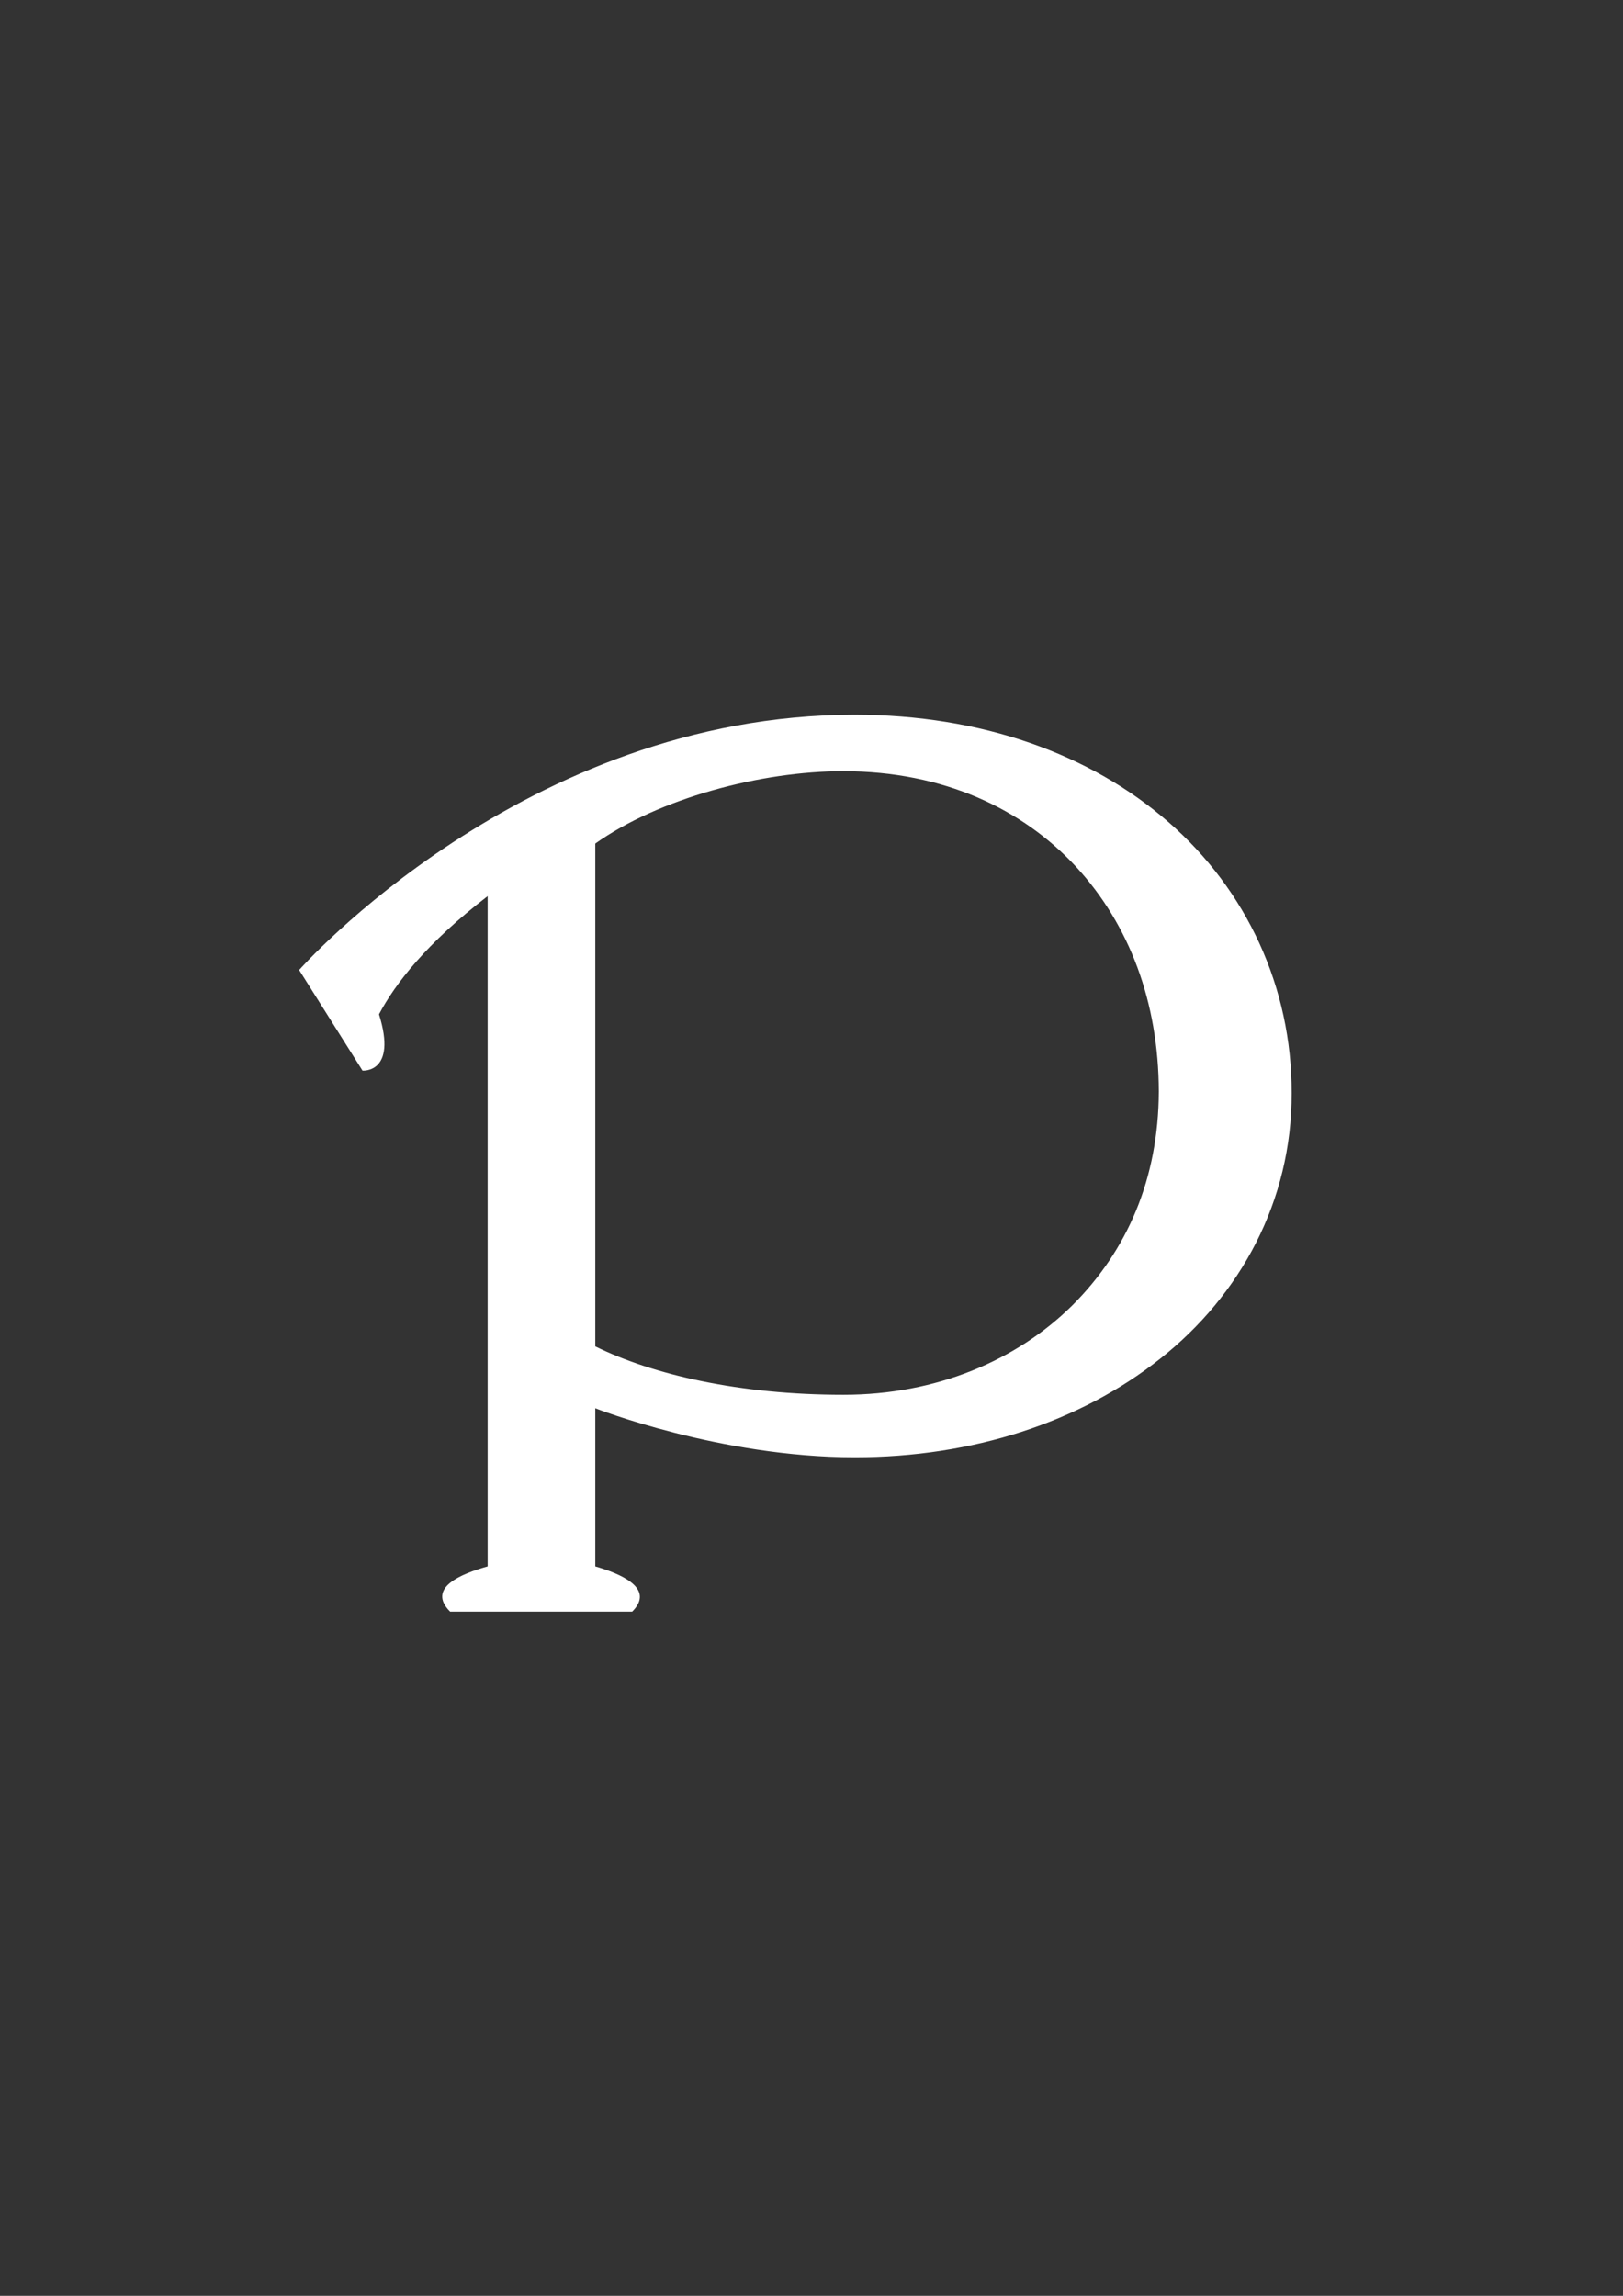 <?xml version="1.0" encoding="UTF-8" standalone="no"?>
<svg
   xmlns:dc="http://purl.org/dc/elements/1.1/"
   xmlns:cc="http://creativecommons.org/ns#"
   xmlns:rdf="http://www.w3.org/1999/02/22-rdf-syntax-ns#"
   xmlns:svg="http://www.w3.org/2000/svg"
   xmlns="http://www.w3.org/2000/svg"
   viewBox="0 0 793.701 1122.52"
   height="1122.52"
   width="793.701"
   xml:space="preserve"
   id="svg2"
   version="1.1"><rect x="0" y="0" width="793.701" height="1122.52" fill="#333333" stroke="none"/><defs
     id="defs6"><clipPath
       id="clipPath20"
       clipPathUnits="userSpaceOnUse"><path
         id="path18"
         d="m 109.744,486.31 23.247,-36.905 c 0,0 12.863,-1.078 6.051,20.66 v 0 c 5.879,11.111 17.389,26.069 39.863,43.336 v 0 -245.852 c -9.689,-2.729 -22.49,-7.862 -13.762,-16.605 v 0 h 66.781 c 8.81,8.825 -5.074,14.135 -13.537,16.605 v 0 58.001 c 0,0 45.786,-17.974 95.145,-17.974 v 0 c 43.369,0 82.829,12.901 112.176,36.214 v 0 c 29.353,23.185 48.26,57.786 48.149,97.354 v 0 c 0.083,38.839 -16.533,74.484 -45.151,99.387 v 0 c -28.596,24.992 -68.636,39.414 -115.174,39.414 v 0 c -121.29,0 -203.788,-93.635 -203.788,-93.635 M 218.387,348.243 v 52.825 131.611 c 23.164,16.467 60.731,26.606 91.071,26.545 v 0 c 36.855,-0.028 65.799,-13.957 85.363,-35.098 v 0 c 19.543,-21.267 30.208,-49.519 30.308,-82.363 v 0 c -0.122,-31.998 -11.521,-58.35 -31.82,-78.567 v 0 c -20.293,-20.047 -49.806,-32.717 -83.851,-32.695 v 0 c -0.053,0 -0.114,0 -0.167,0 v 0 c -0.002,0 -0.004,0 -0.007,0 v 0 c -37.906,0 -69.812,7.353 -90.897,17.742" /></clipPath></defs><g
     transform="matrix(1.333,0,0,-1.333,0,1122.52)"
     id="g10"><path
       id="path12"
       style="fill:none;fill-opacity:1;fill-rule:evenodd;stroke:none"
       d="m 41.638,676.945 h 512 v -512 h -512 z" /><g
       id="g14"><g
         clip-path="url(#clipPath20)"
         id="g16"><path
           id="path22"
           style="fill:#ffffff;fill-opacity:1;fill-rule:nonzero;stroke:none"
           d="m 104.745,245.944 h 374.114 v 339 H 104.745 Z" /></g></g></g></svg>